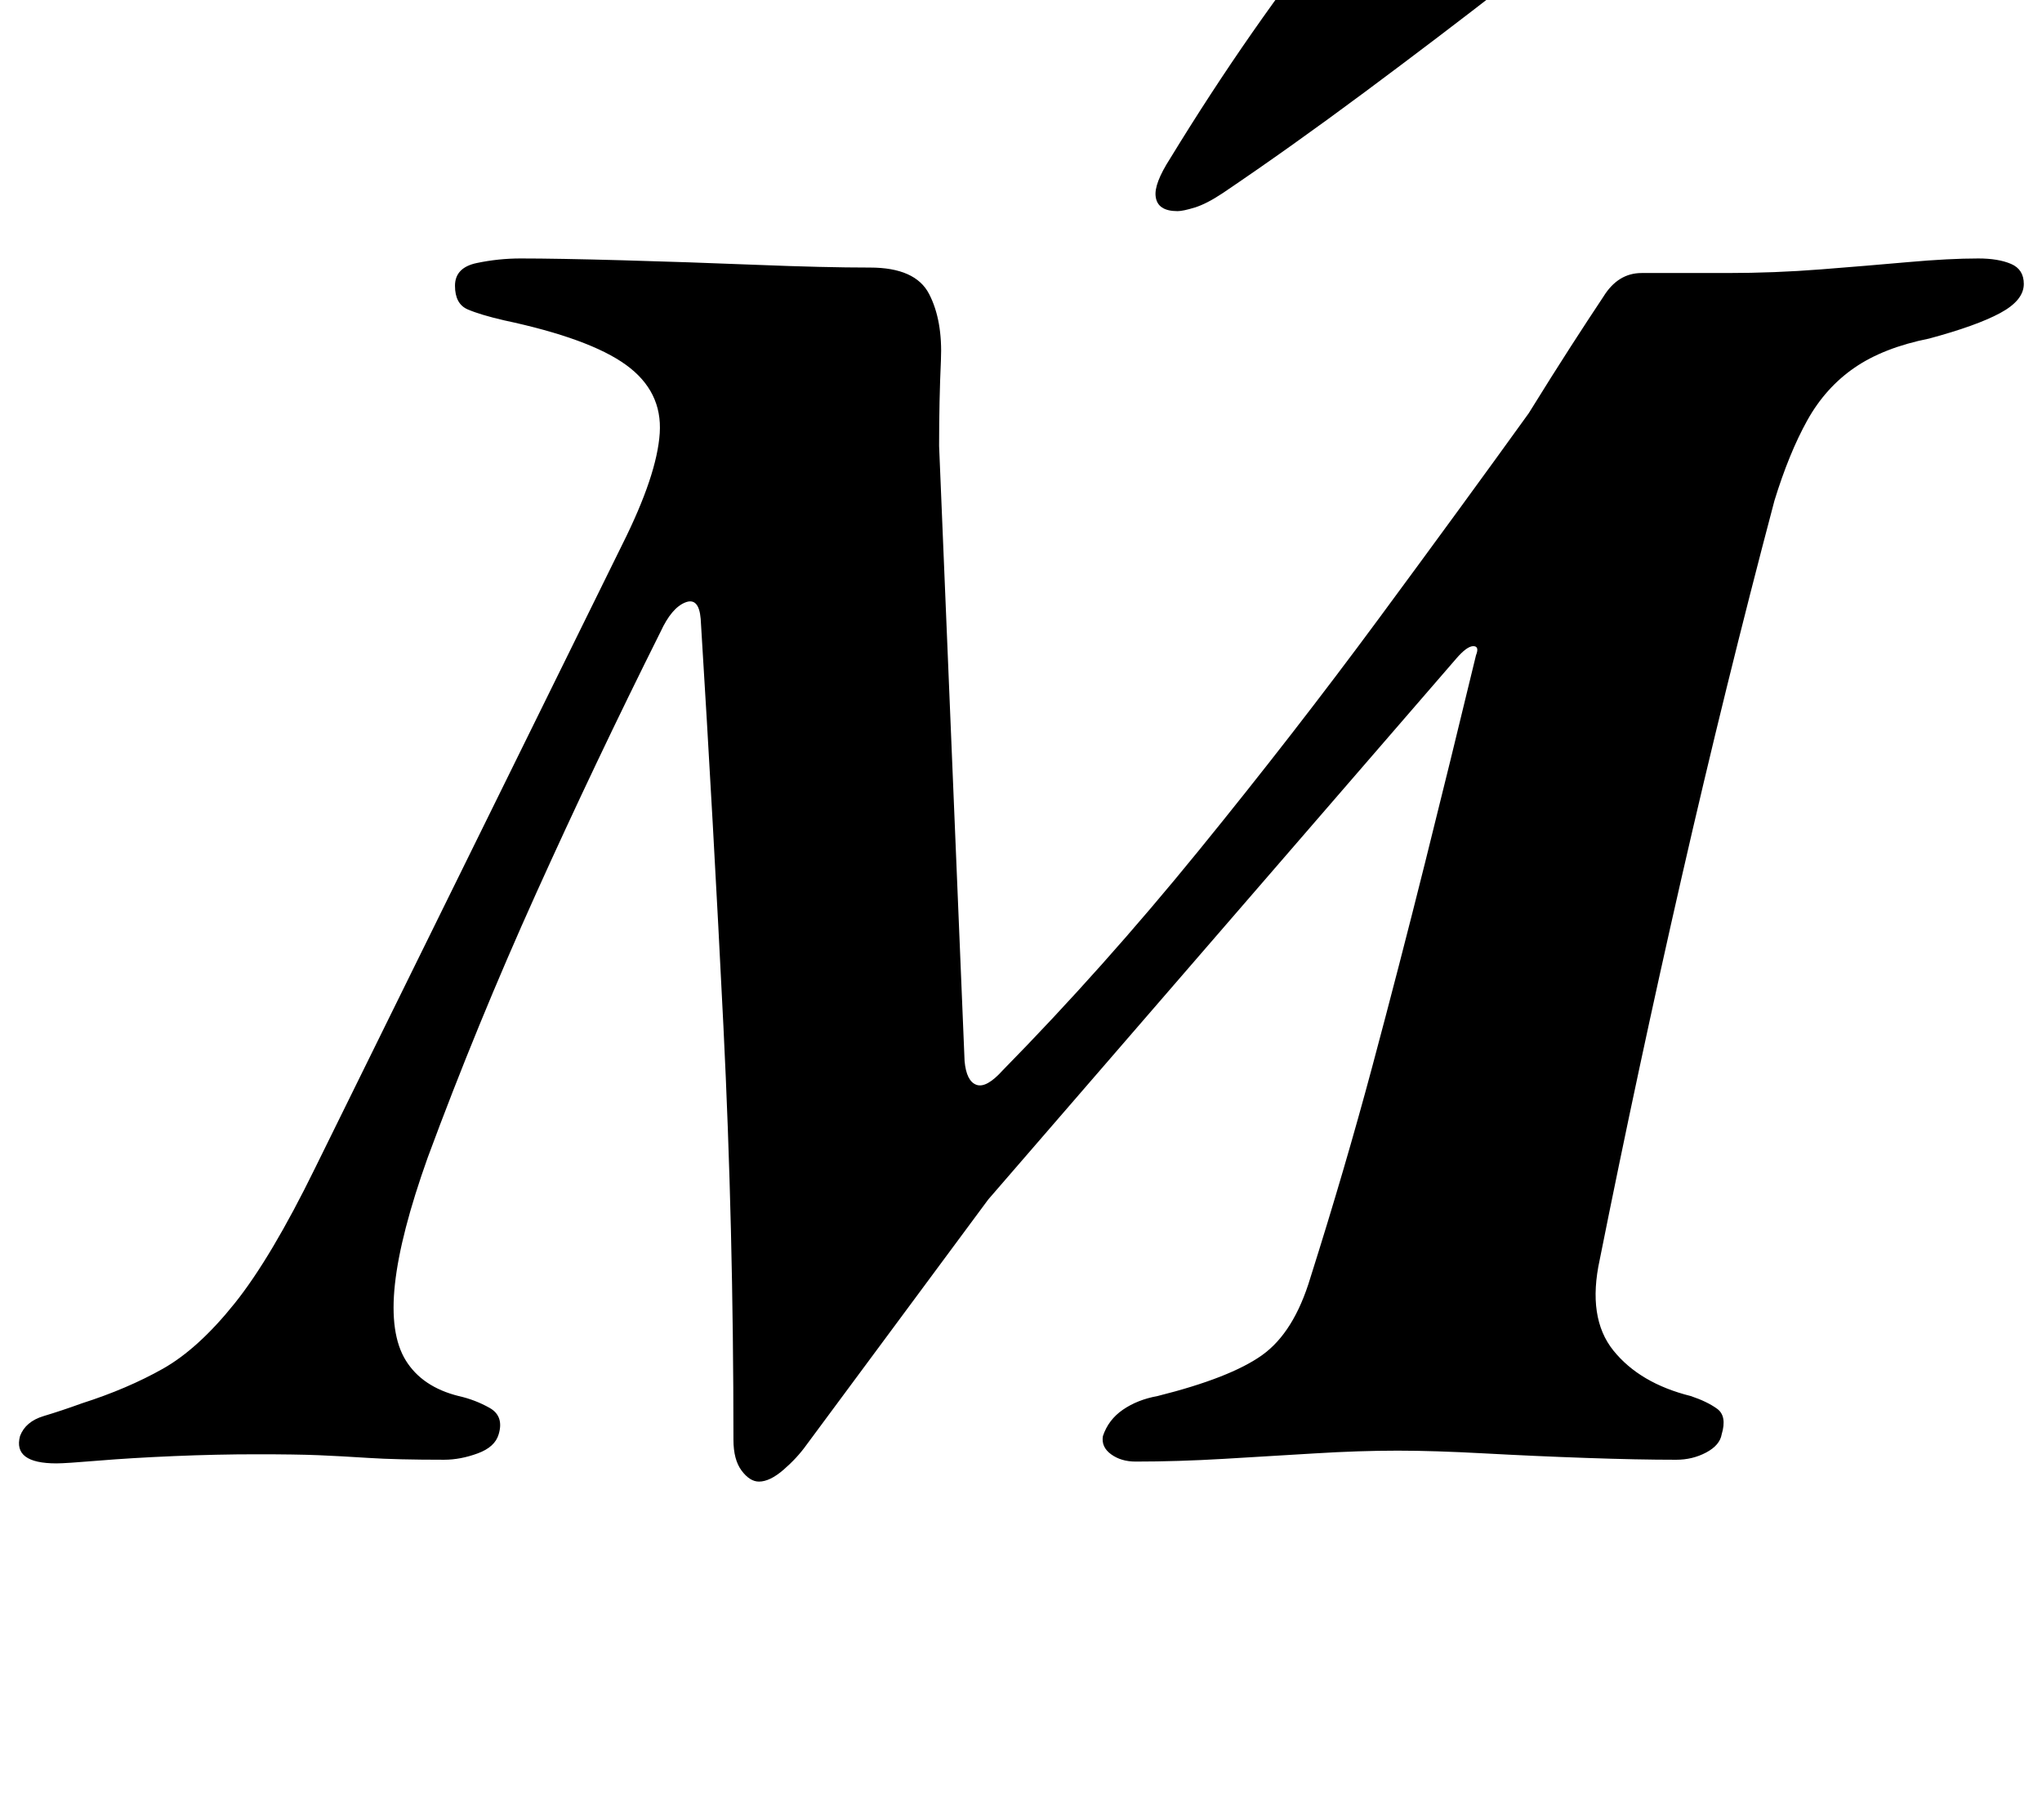 <?xml version="1.0" standalone="no"?>
<!DOCTYPE svg PUBLIC "-//W3C//DTD SVG 1.1//EN" "http://www.w3.org/Graphics/SVG/1.1/DTD/svg11.dtd" >
<svg xmlns="http://www.w3.org/2000/svg" xmlns:xlink="http://www.w3.org/1999/xlink" version="1.1" viewBox="-59 0 1122 1000">
  <g transform="matrix(1 0 0 -1 0 800)">
   <path fill="currentColor"
d="M358 -14q-5 0 -9.5 6t-4.5 17q0 116 -5.5 227t-12.5 224q-1 12 -8.5 9t-13.5 -16q-36 -72 -68.5 -144t-59.5 -145q-15 -42 -18 -69.5t6 -42t29 -19.5q9 -2 17 -6.5t5 -14.5q-2 -7 -11.5 -10.5t-18.5 -3.5q-26 0 -41.5 1t-27.5 1.5t-34 0.5t-45.5 -1t-41.5 -2.5t-23 -1.5
q-24 0 -20 15q3 8 13 11t21 7q25 8 44.5 19t39.5 36t44 74l169 343q19 38 20.5 61t-18.5 37.5t-67 24.5q-13 3 -20 6t-7 13t12 12.5t24 2.5q20 0 56 -1t73.5 -2.5t62.5 -1.5t32.5 -14.5t6.5 -36.5t-1 -47l14 -338q1 -11 6.5 -13t14.5 8q55 56 107.5 120.5t99 127.5t82.5 113
q13 21 23 36.5t18 27.5q8 13 21 13h47q26 0 51.5 2t48 4t38.5 2q11 0 18 -3t7 -11q0 -9 -13 -16t-39 -14q-25 -5 -41 -16t-26 -29t-18 -44q-27 -102 -51 -207t-45 -210q-7 -32 7.5 -50t42.5 -25q9 -3 14.5 -7t2.5 -14q-1 -6 -8.5 -10t-16.5 -4q-21 0 -49.5 1t-56 2.5
t-47.5 1.5q-21 0 -45.5 -1.5t-50 -3t-48.5 -1.5q-8 0 -13.5 4t-4.5 10q3 9 11 14.5t19 7.5q40 10 57.5 22.5t26.5 42.5q19 60 34 116t29 112t28 114q2 5 -1.5 5t-9.5 -7l-257 -297l-100 -135q-5 -7 -12.5 -13.5t-13.5 -6.5zM588 684q-11 0 -12 8q-1 7 8 21q22 36 45 69
t49 66q12 14 33 14q8 0 26.5 -4t33.5 -11t14 -16q-1 -11 -17 -23q-36 -28 -77 -58.5t-78 -55.5q-9 -6 -15.5 -8t-9.5 -2z" />
  </g>

</svg>
